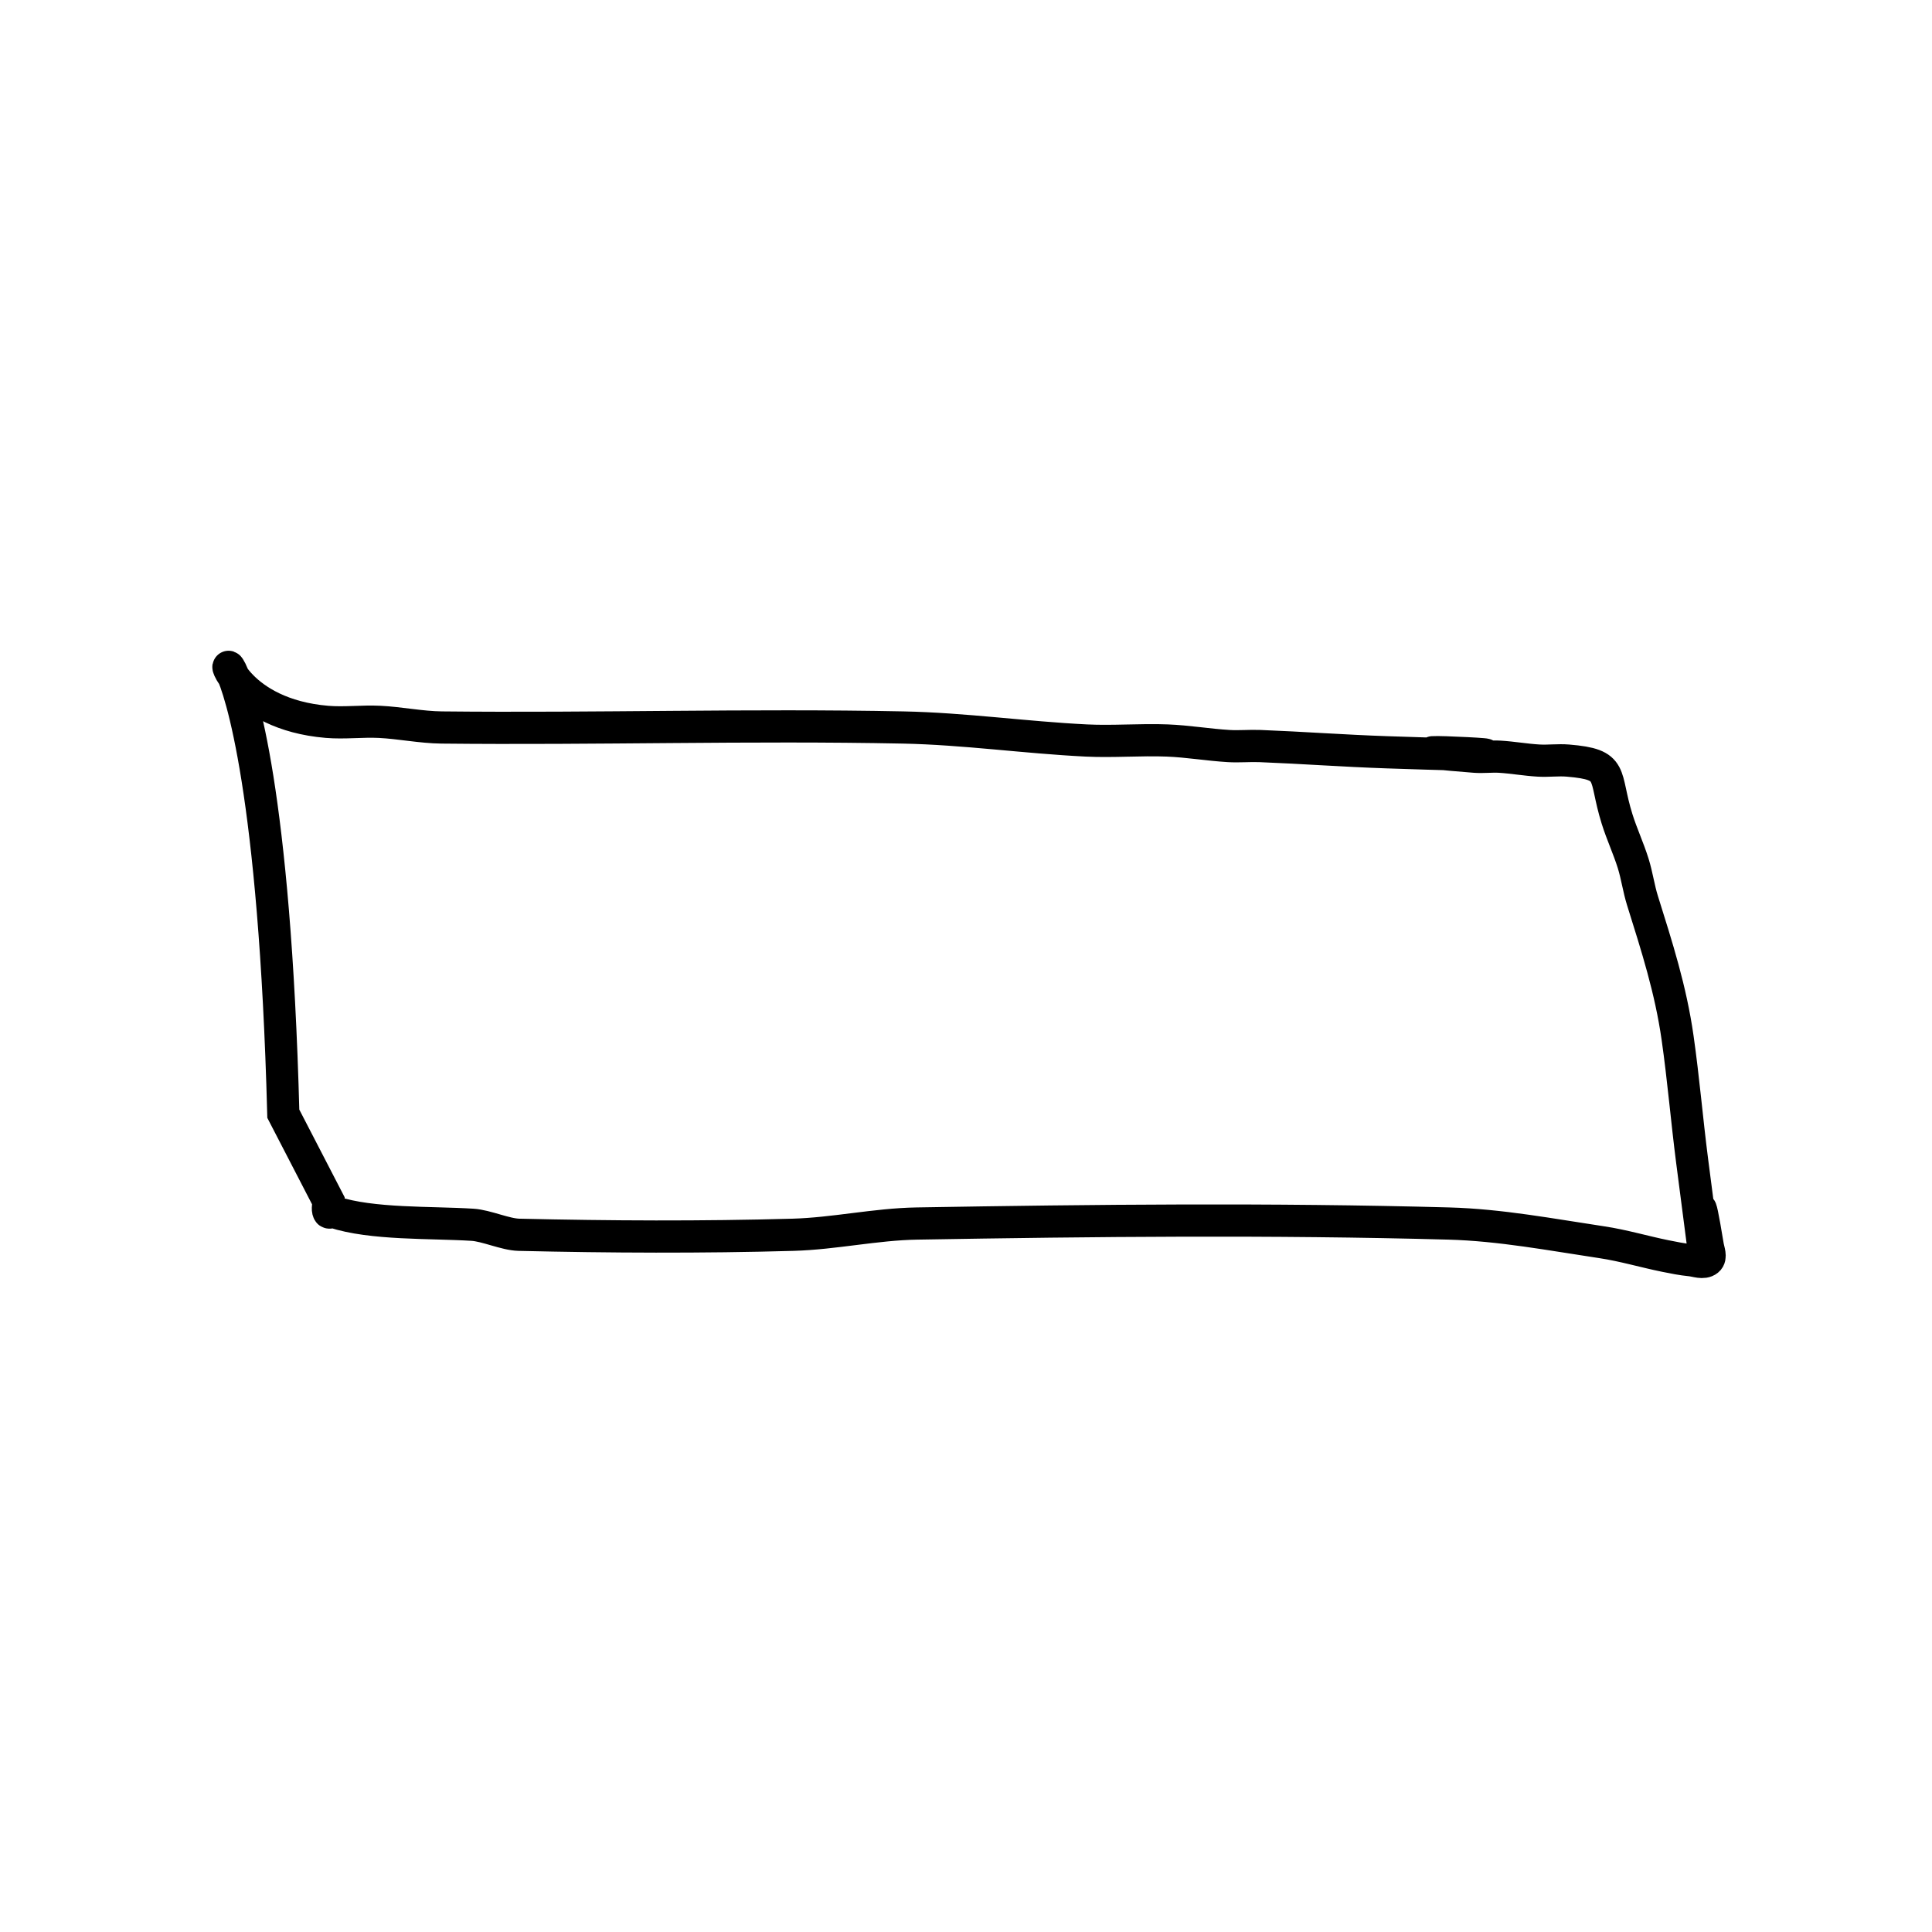 <?xml version="1.0" encoding="UTF-8"?>
<svg width="300px" height="300px" viewBox="0 0 300 300" version="1.1" xmlns="http://www.w3.org/2000/svg" xmlns:xlink="http://www.w3.org/1999/xlink">
    <!-- Generator: Sketch 56.3 (81716) - https://sketch.com -->
    <title>input</title>
    <desc>Created with Sketch.</desc>
    <g id="input" stroke="none" stroke-width="1" fill="none" fill-rule="evenodd">
        <path d="M43.993,172.94 C41.343,72.907 22.679,109.726 50.779,112.089 C53.49,112.317 56.223,111.956 58.94,112.089 C62.166,112.248 65.36,112.93 68.59,112.965 C92.476,113.222 116.37,112.483 140.253,112.965 C149.746,113.156 159.183,114.517 168.666,114.984 C172.859,115.191 177.066,114.821 181.262,114.984 C184.45,115.109 187.611,115.656 190.796,115.847 C192.414,115.944 194.04,115.783 195.66,115.847 C202.215,116.105 208.76,116.59 215.317,116.812 C253.272,118.098 205.928,115.683 229.005,117.502 C230.299,117.604 231.602,117.424 232.897,117.502 C234.914,117.624 236.912,117.988 238.93,118.103 C240.44,118.189 241.96,117.977 243.467,118.103 C250.834,118.716 248.924,120.225 251.098,127.171 C251.829,129.509 252.875,131.74 253.603,134.079 C254.193,135.974 254.454,137.962 255.047,139.856 C257.297,147.047 259.416,153.598 260.498,161.169 C261.405,167.516 261.934,173.911 262.754,180.27 C267.273,215.32 261.85,173.271 265.189,193.499 C265.307,194.217 265.756,195.227 265.189,195.684 C264.486,196.251 263.378,195.773 262.479,195.684 C261.168,195.555 259.872,195.294 258.581,195.032 C255.295,194.365 252.068,193.395 248.752,192.898 C240.859,191.713 232.964,190.208 224.986,189.99 C197.457,189.238 169.904,189.518 142.369,189.99 C135.934,190.1 129.573,191.553 123.14,191.735 C108.954,192.135 94.753,192.065 80.566,191.735 C78.48,191.686 75.503,190.315 73.37,190.182 C66.894,189.776 57.737,190.154 51.815,188.201 C51.564,188.118 51.135,188.44 51.022,188.201 C50.783,187.696 51.022,187.085 51.022,186.526 L43.993,172.94 Z" id="Path-93" stroke="#000000" stroke-width="5"></path>
    </g>
</svg>